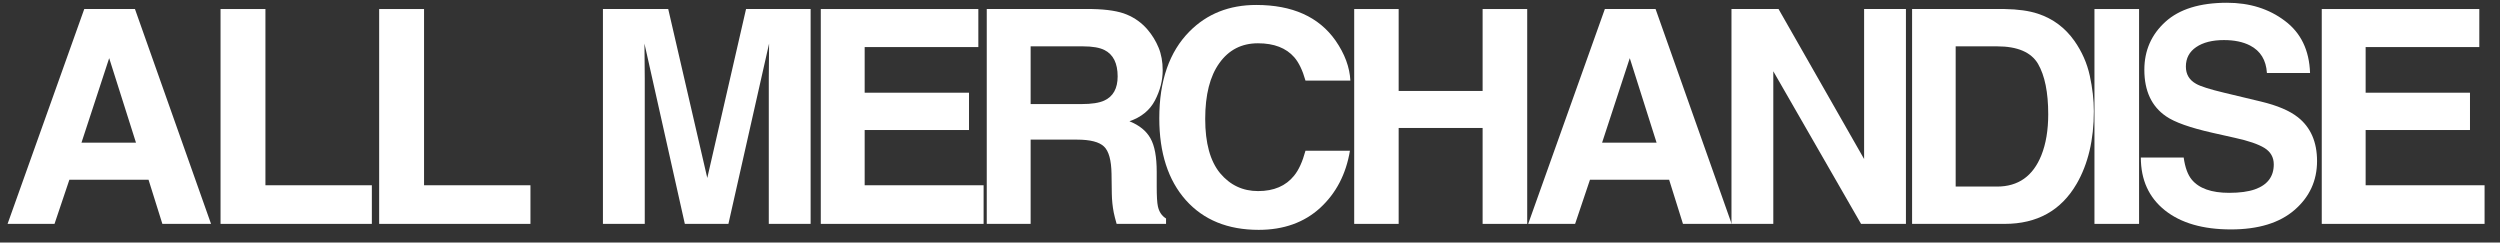 <svg width="134" height="13" viewBox="0 0 134 13" fill="none" xmlns="http://www.w3.org/2000/svg">
<rect x="0" y="0" width="134" height="13" fill="#333333" stroke="none"/>
<path d="M7.961 9.633H3.719L2.922 12H0.406L4.516 0.484H7.234L11.312 12H8.703L7.961 9.633ZM7.289 7.648L5.852 3.117L4.367 7.648H7.289Z" fill="white"/>
<path d="M11.821 0.484H14.227V9.93H19.931V12H11.821V0.484Z" fill="white"/>
<path d="M20.323 0.484H22.729V9.93H28.432V12H20.323V0.484Z" fill="white"/>
<path d="M34.559 12H32.317V0.484H35.817L37.91 9.539L39.988 0.484H43.449V12H41.207V4.211C41.207 3.987 41.21 3.674 41.215 3.273C41.22 2.867 41.223 2.555 41.223 2.336L39.043 12H36.707L34.543 2.336C34.543 2.555 34.546 2.867 34.551 3.273C34.556 3.674 34.559 3.987 34.559 4.211V12Z" fill="white"/>
<path d="M51.939 6.969H46.346V9.93H52.721V12H43.994V0.484H52.439V2.523H46.346V4.969H51.939V6.969Z" fill="white"/>
<path d="M57.726 7.484H55.242V12H52.89V0.484H58.539C59.346 0.5 59.966 0.599 60.398 0.781C60.836 0.964 61.205 1.232 61.508 1.586C61.758 1.878 61.955 2.201 62.101 2.555C62.247 2.909 62.32 3.312 62.32 3.766C62.32 4.312 62.182 4.852 61.906 5.383C61.63 5.909 61.174 6.281 60.539 6.5C61.07 6.714 61.445 7.018 61.664 7.414C61.888 7.805 62 8.404 62 9.211V9.984C62 10.51 62.02 10.867 62.062 11.055C62.125 11.352 62.27 11.57 62.5 11.711V12H59.851C59.778 11.745 59.726 11.539 59.695 11.383C59.633 11.06 59.599 10.729 59.593 10.391L59.578 9.32C59.567 8.586 59.432 8.096 59.172 7.852C58.916 7.607 58.435 7.484 57.726 7.484ZM59.187 5.391C59.666 5.172 59.906 4.74 59.906 4.094C59.906 3.396 59.674 2.927 59.211 2.688C58.95 2.552 58.56 2.484 58.039 2.484H55.242V5.578H57.968C58.51 5.578 58.916 5.516 59.187 5.391Z" fill="white"/>
<path d="M70.763 11.141C69.904 11.927 68.805 12.32 67.466 12.32C65.81 12.32 64.508 11.789 63.56 10.727C62.612 9.659 62.138 8.195 62.138 6.336C62.138 4.326 62.677 2.776 63.755 1.688C64.693 0.74 65.885 0.266 67.333 0.266C69.271 0.266 70.688 0.901 71.583 2.172C72.078 2.885 72.344 3.602 72.38 4.32H69.974C69.818 3.768 69.617 3.352 69.373 3.07C68.935 2.57 68.287 2.32 67.427 2.32C66.552 2.32 65.862 2.674 65.357 3.383C64.852 4.086 64.599 5.083 64.599 6.375C64.599 7.667 64.865 8.635 65.396 9.281C65.932 9.922 66.612 10.242 67.435 10.242C68.279 10.242 68.922 9.966 69.365 9.414C69.609 9.117 69.813 8.672 69.974 8.078H72.357C72.148 9.333 71.617 10.354 70.763 11.141Z" fill="white"/>
<path d="M79.468 12V6.859H74.968V12H72.585V0.484H74.968V4.875H79.468V0.484H81.858V12H79.468Z" fill="white"/>
<path d="M89.465 9.633H85.223L84.426 12H81.911L86.02 0.484H88.739L92.817 12H90.207L89.465 9.633ZM88.793 7.648L87.356 3.117L85.872 7.648H88.793Z" fill="white"/>
<path d="M102.158 12H99.752L95.049 3.82V12H92.807V0.484H95.33L99.916 8.523V0.484H102.158V12Z" fill="white"/>
<path d="M107.449 12H102.488V0.484H107.449C108.163 0.495 108.756 0.578 109.23 0.734C110.038 1 110.691 1.487 111.191 2.195C111.592 2.768 111.866 3.388 112.012 4.055C112.157 4.721 112.23 5.357 112.23 5.961C112.23 7.492 111.923 8.789 111.308 9.852C110.475 11.284 109.189 12 107.449 12ZM109.238 3.422C108.868 2.797 108.137 2.484 107.043 2.484H104.824V10H107.043C108.178 10 108.97 9.44 109.418 8.32C109.663 7.706 109.785 6.974 109.785 6.125C109.785 4.953 109.603 4.052 109.238 3.422Z" fill="white"/>
<path d="M112.263 0.484H114.654V12H112.263V0.484Z" fill="white"/>
<path d="M119.483 10.336C120.051 10.336 120.512 10.273 120.866 10.148C121.538 9.909 121.874 9.464 121.874 8.812C121.874 8.432 121.707 8.138 121.374 7.93C121.041 7.727 120.517 7.547 119.804 7.391L118.585 7.117C117.387 6.846 116.559 6.552 116.101 6.234C115.325 5.703 114.937 4.872 114.937 3.742C114.937 2.711 115.312 1.854 116.062 1.172C116.812 0.49 117.913 0.148 119.366 0.148C120.58 0.148 121.614 0.471 122.468 1.117C123.327 1.758 123.778 2.69 123.819 3.914H121.507C121.465 3.221 121.163 2.729 120.601 2.438C120.226 2.245 119.759 2.148 119.202 2.148C118.582 2.148 118.088 2.273 117.718 2.523C117.348 2.773 117.163 3.122 117.163 3.57C117.163 3.982 117.345 4.289 117.71 4.492C117.944 4.628 118.444 4.786 119.21 4.969L121.194 5.445C122.064 5.654 122.72 5.932 123.163 6.281C123.851 6.823 124.194 7.607 124.194 8.633C124.194 9.685 123.791 10.56 122.983 11.258C122.181 11.95 121.046 12.297 119.577 12.297C118.077 12.297 116.897 11.956 116.038 11.273C115.179 10.586 114.749 9.643 114.749 8.445H117.046C117.119 8.971 117.262 9.365 117.476 9.625C117.866 10.099 118.536 10.336 119.483 10.336Z" fill="white"/>
<path d="M132.391 6.969H126.798V9.93H133.173V12H124.446V0.484H132.891V2.523H126.798V4.969H132.391V6.969Z" fill="white"/>
</svg>
